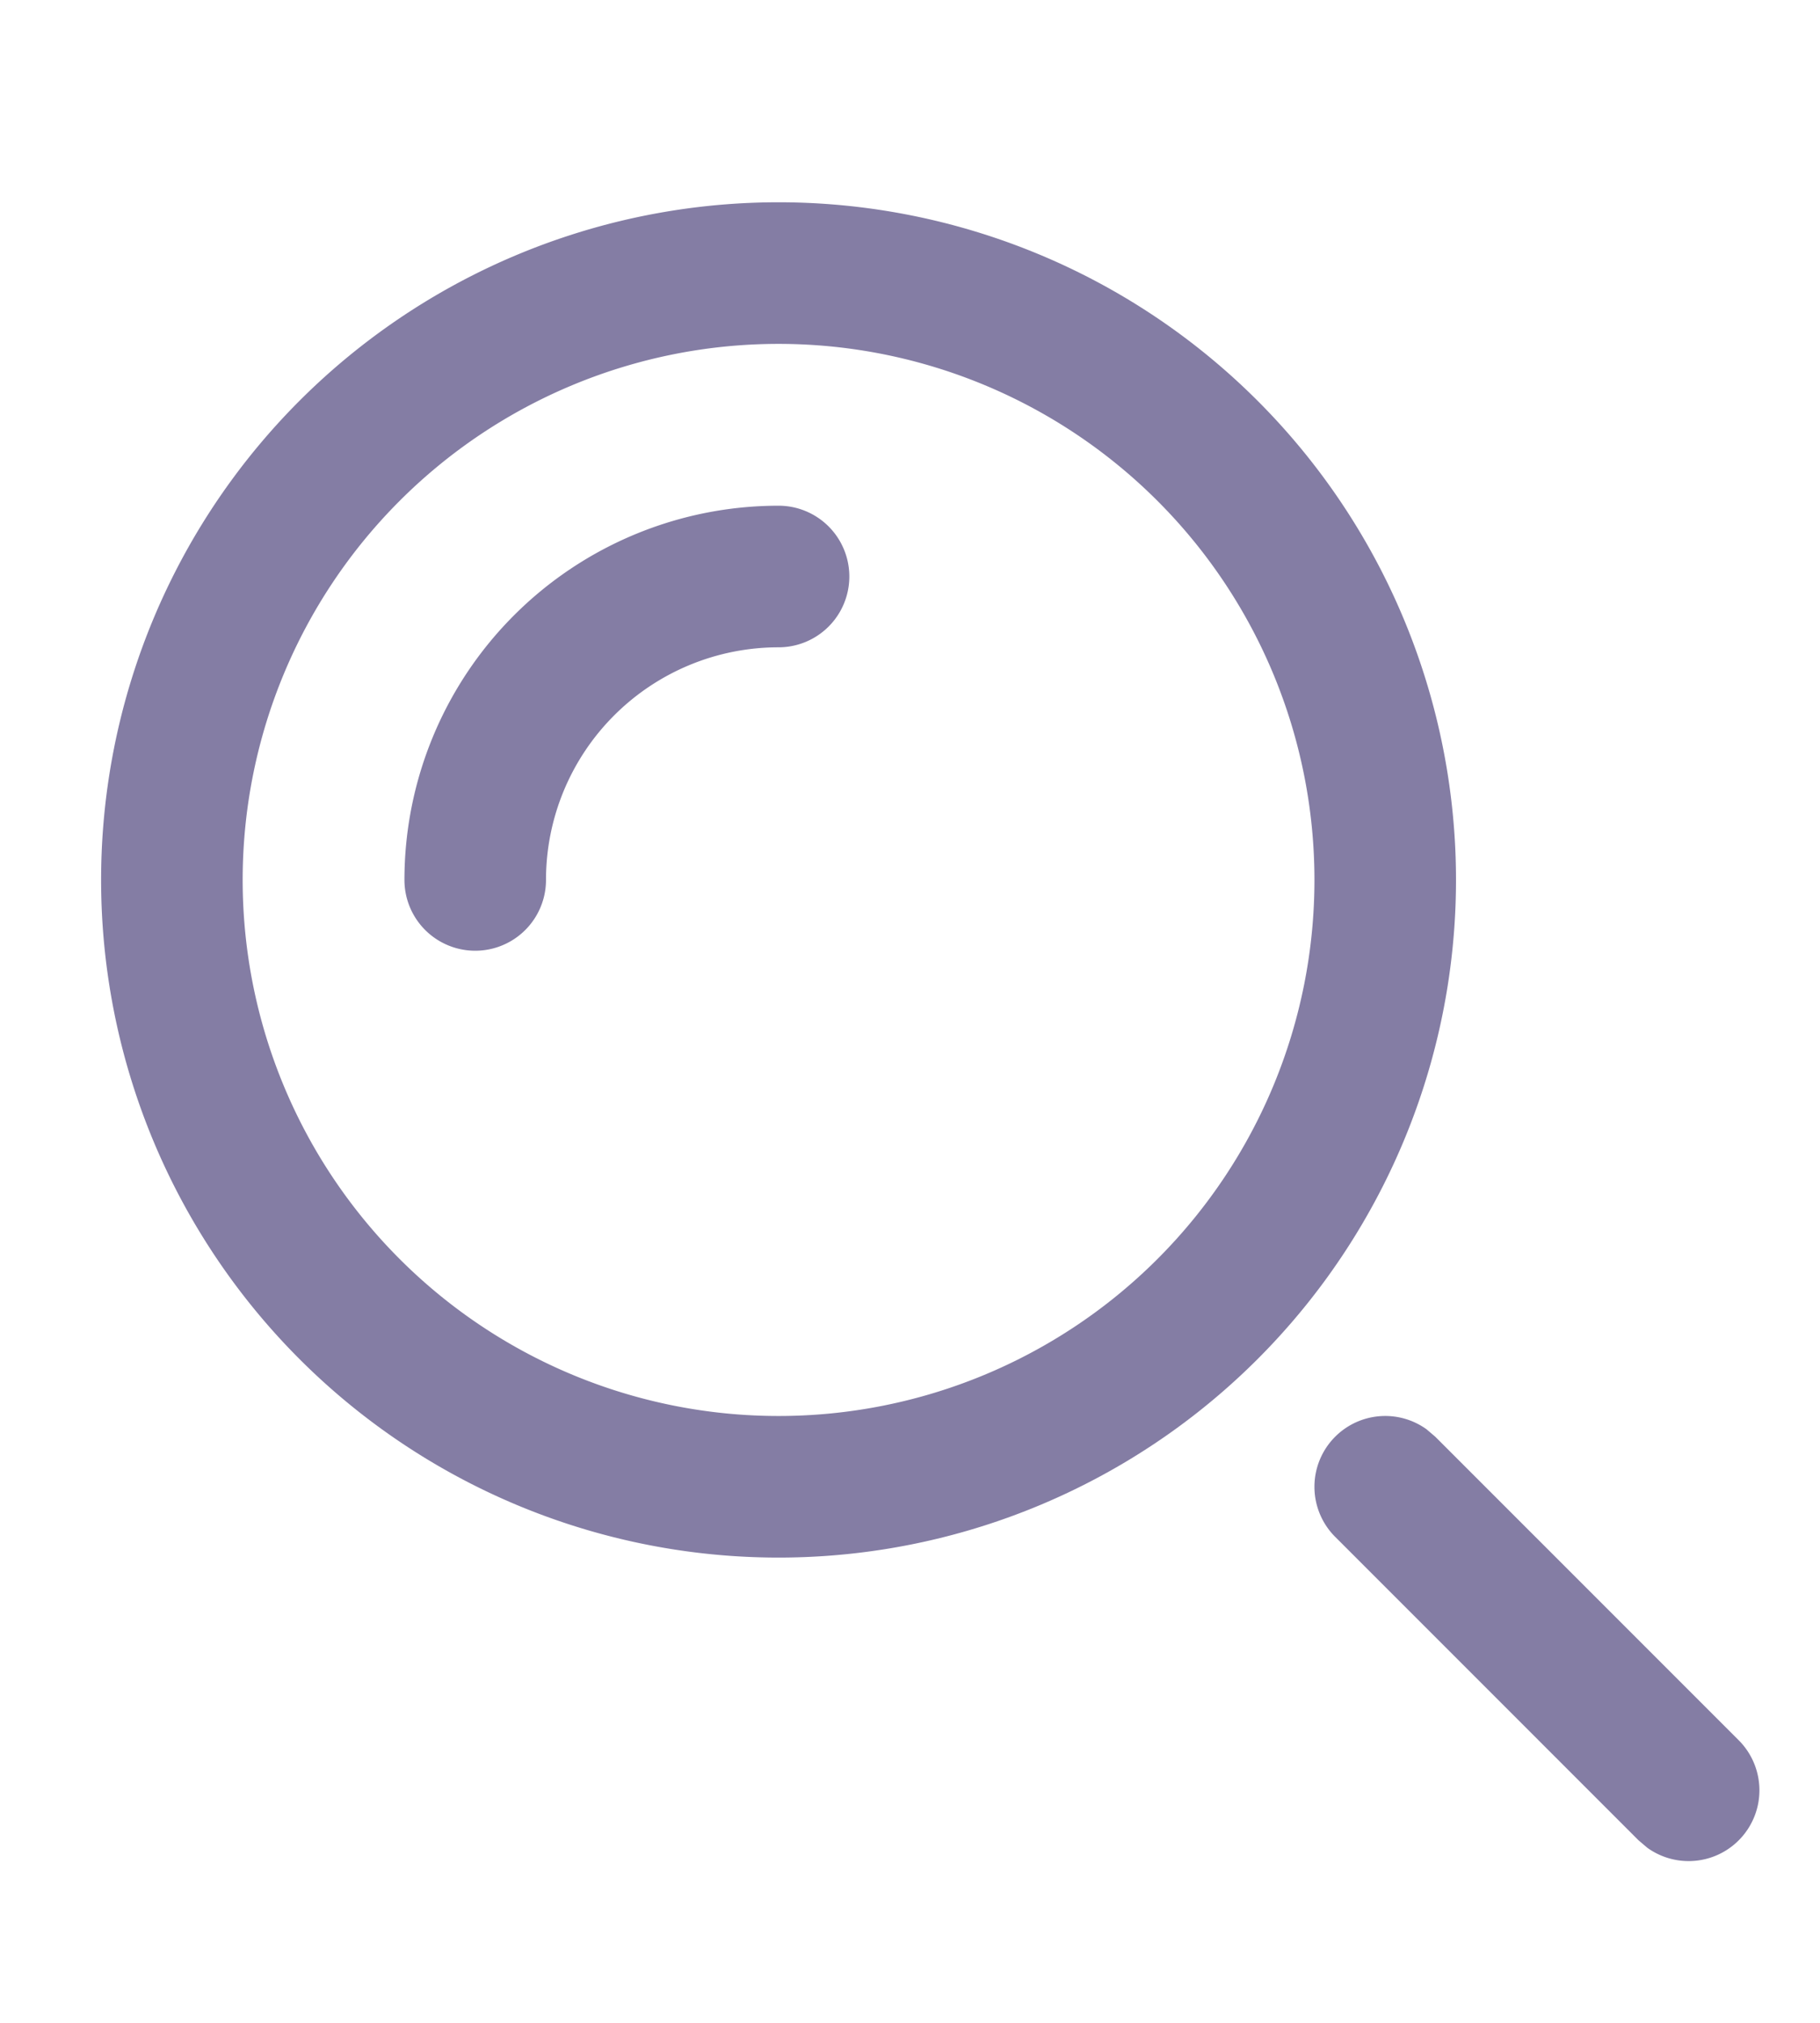 <svg xmlns="http://www.w3.org/2000/svg" version="1.1" width="18" height="20" fill="currentColor" aria-hidden="true" focusable="false">
    <g fill="#847DA4" data-follow-fill="#847DA4"><path d="M7.7 2a6.7 6.7 0 1 0 0 13.4A6.7 6.7 0 0 0 7.7 2Zm0 1.4a5.3 5.3 0 1 1 0 10.6 5.3 5.3 0 0 1 0-10.6Z"></path><path d="M7.7 5a.7.7 0 0 1 0 1.4 2.3 2.3 0 0 0-2.3 2.3.7.7 0 0 1-1.4 0A3.7 3.7 0 0 1 7.7 5Zm5.505 9.205a.7.7 0 0 1 .903-.074l.087.074 3 3a.7.7 0 0 1-.903 1.064l-.087-.074-3-3a.7.7 0 0 1 0-.99Z"></path></g>
</svg>
